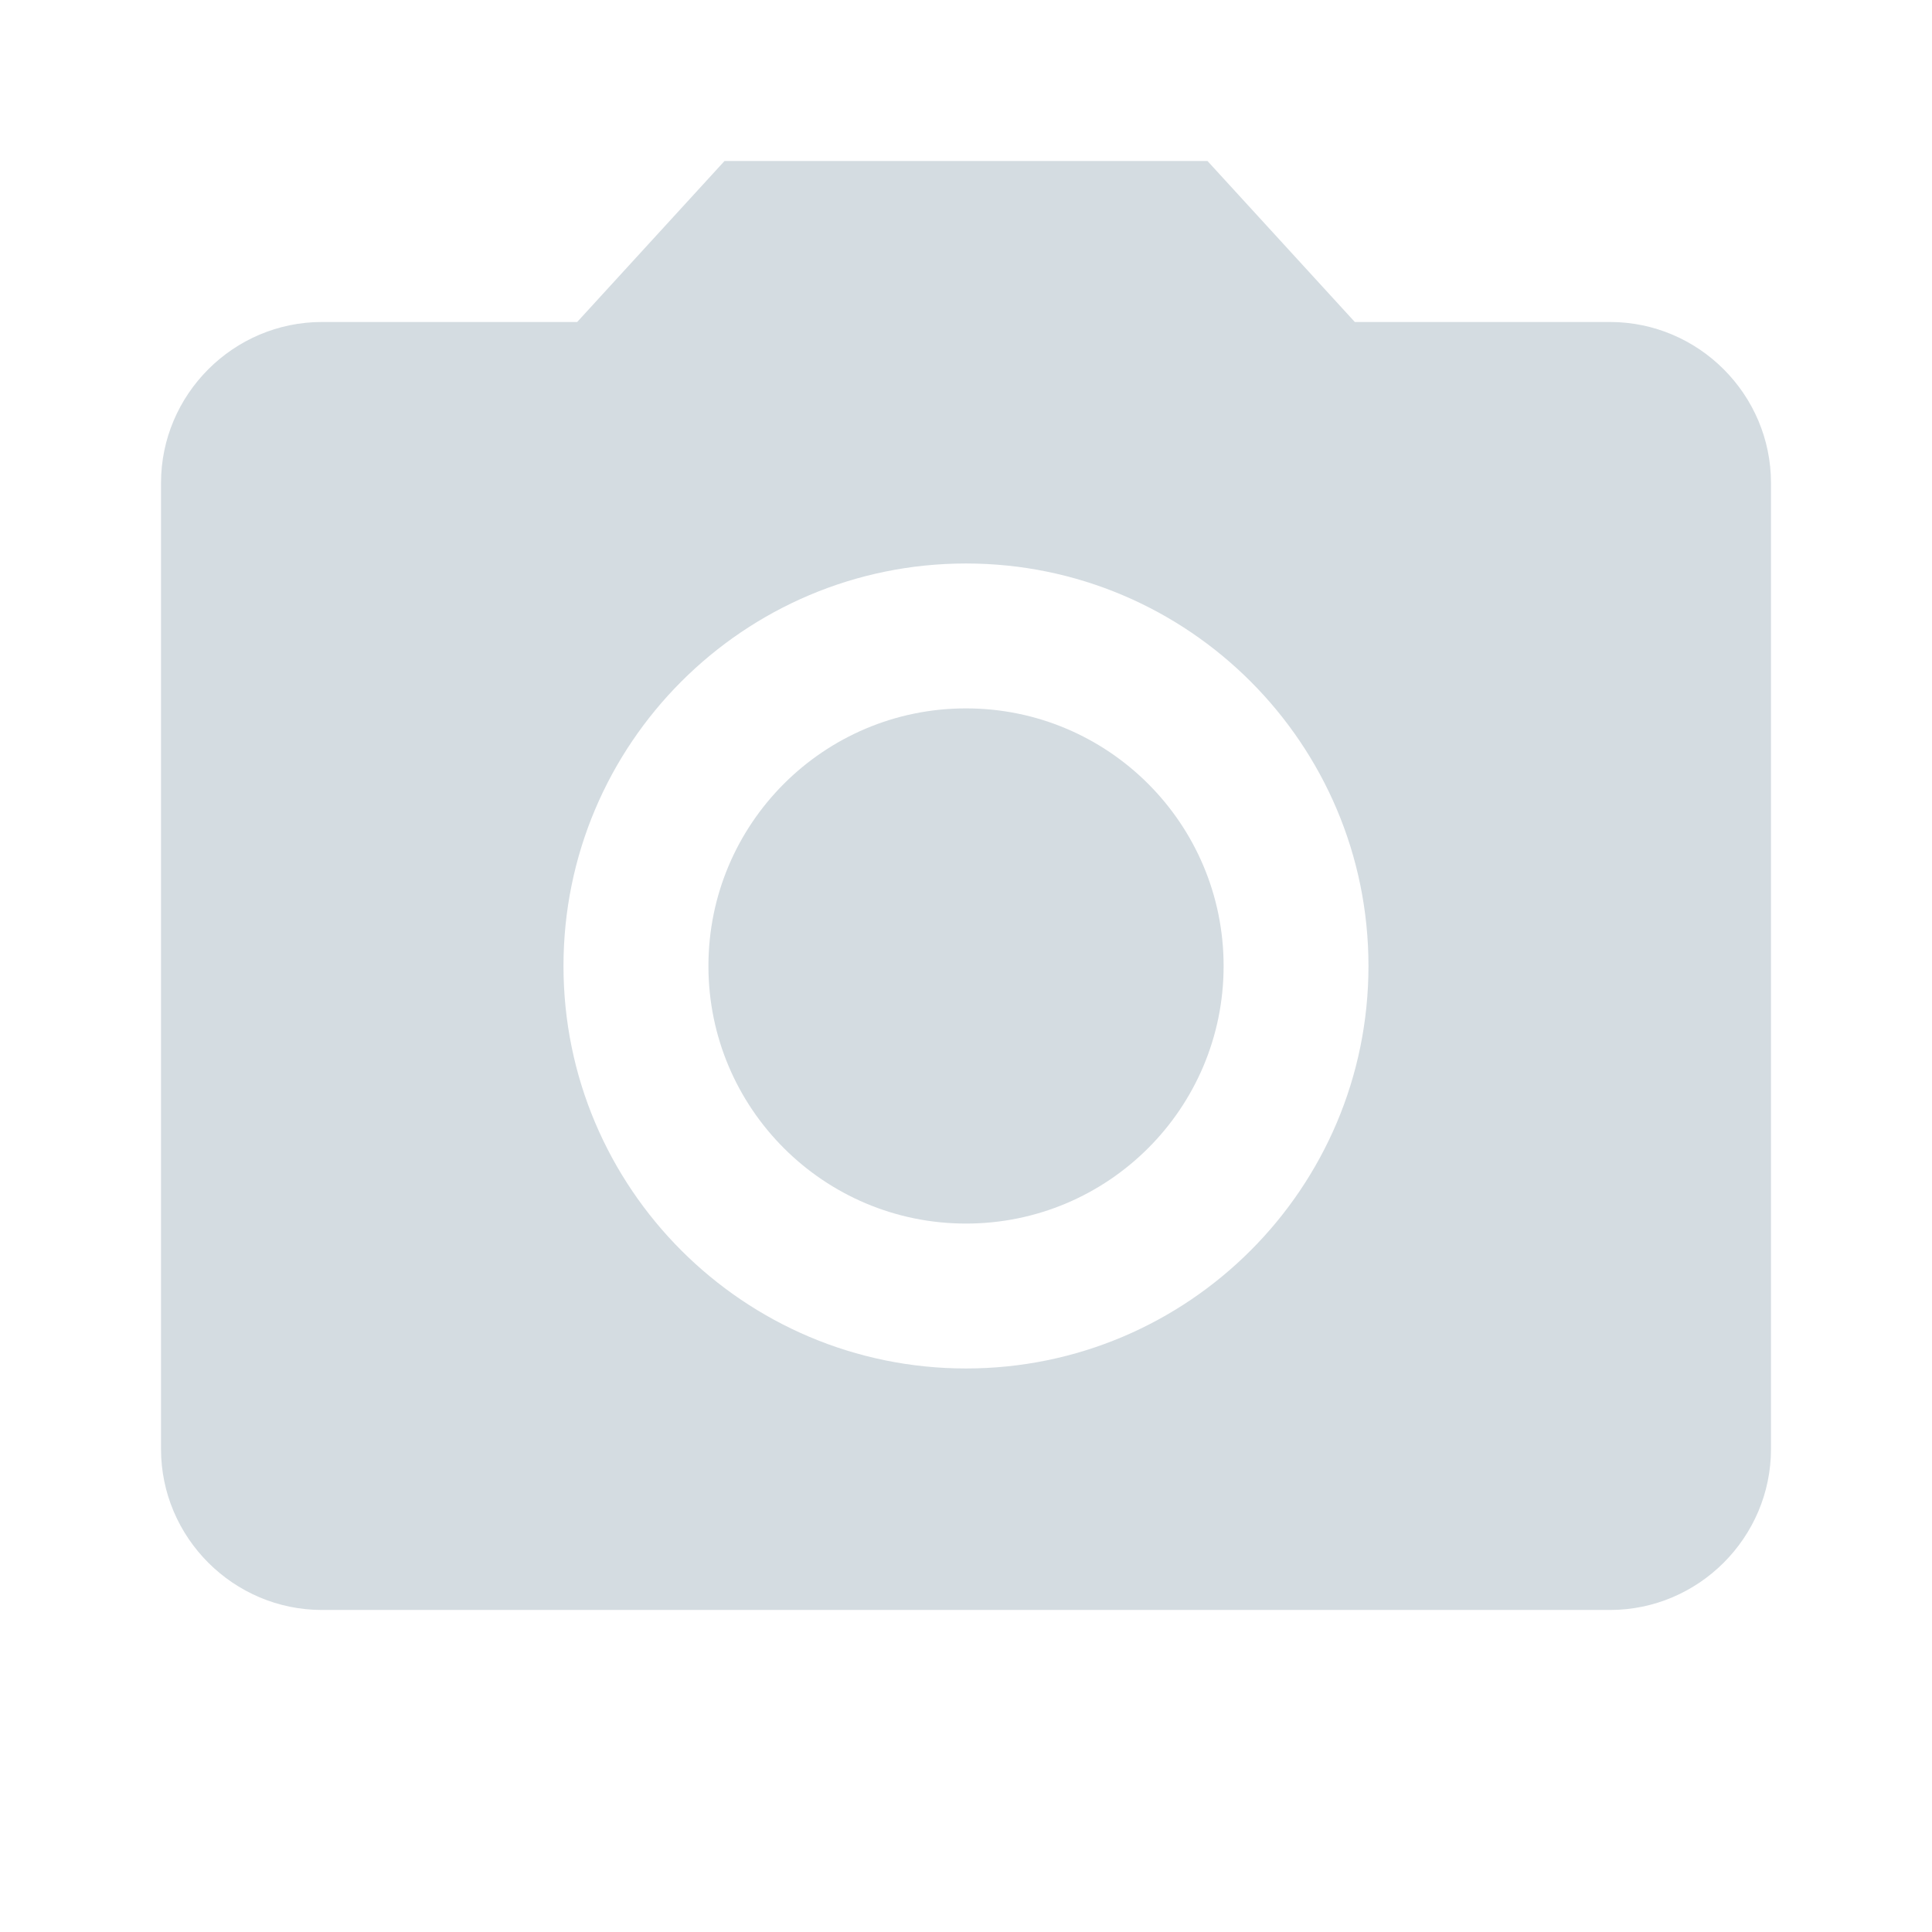 <svg width="44" height="44" viewBox="0 0 44 44" fill="none" xmlns="http://www.w3.org/2000/svg">
<path d="M22 27.866C25.241 27.866 27.867 25.24 27.867 22C27.867 18.76 25.241 16.133 22 16.133C18.76 16.133 16.134 18.76 16.134 22C16.134 25.24 18.76 27.866 22 27.866Z" fill="#D4DCE1"/>
<path d="M16.5 3.667L13.145 7.333H7.333C5.316 7.333 3.667 8.983 3.667 11V33C3.667 35.017 5.316 36.666 7.333 36.666H36.666C38.683 36.666 40.333 35.017 40.333 33V11C40.333 8.983 38.683 7.333 36.666 7.333H30.855L27.5 3.667H16.5ZM22 31.166C16.94 31.166 12.833 27.06 12.833 22C12.833 16.94 16.94 12.833 22 12.833C27.06 12.833 31.166 16.94 31.166 22C31.166 27.06 27.06 31.166 22 31.166Z" fill="#D4DCE1"/>
</svg>
